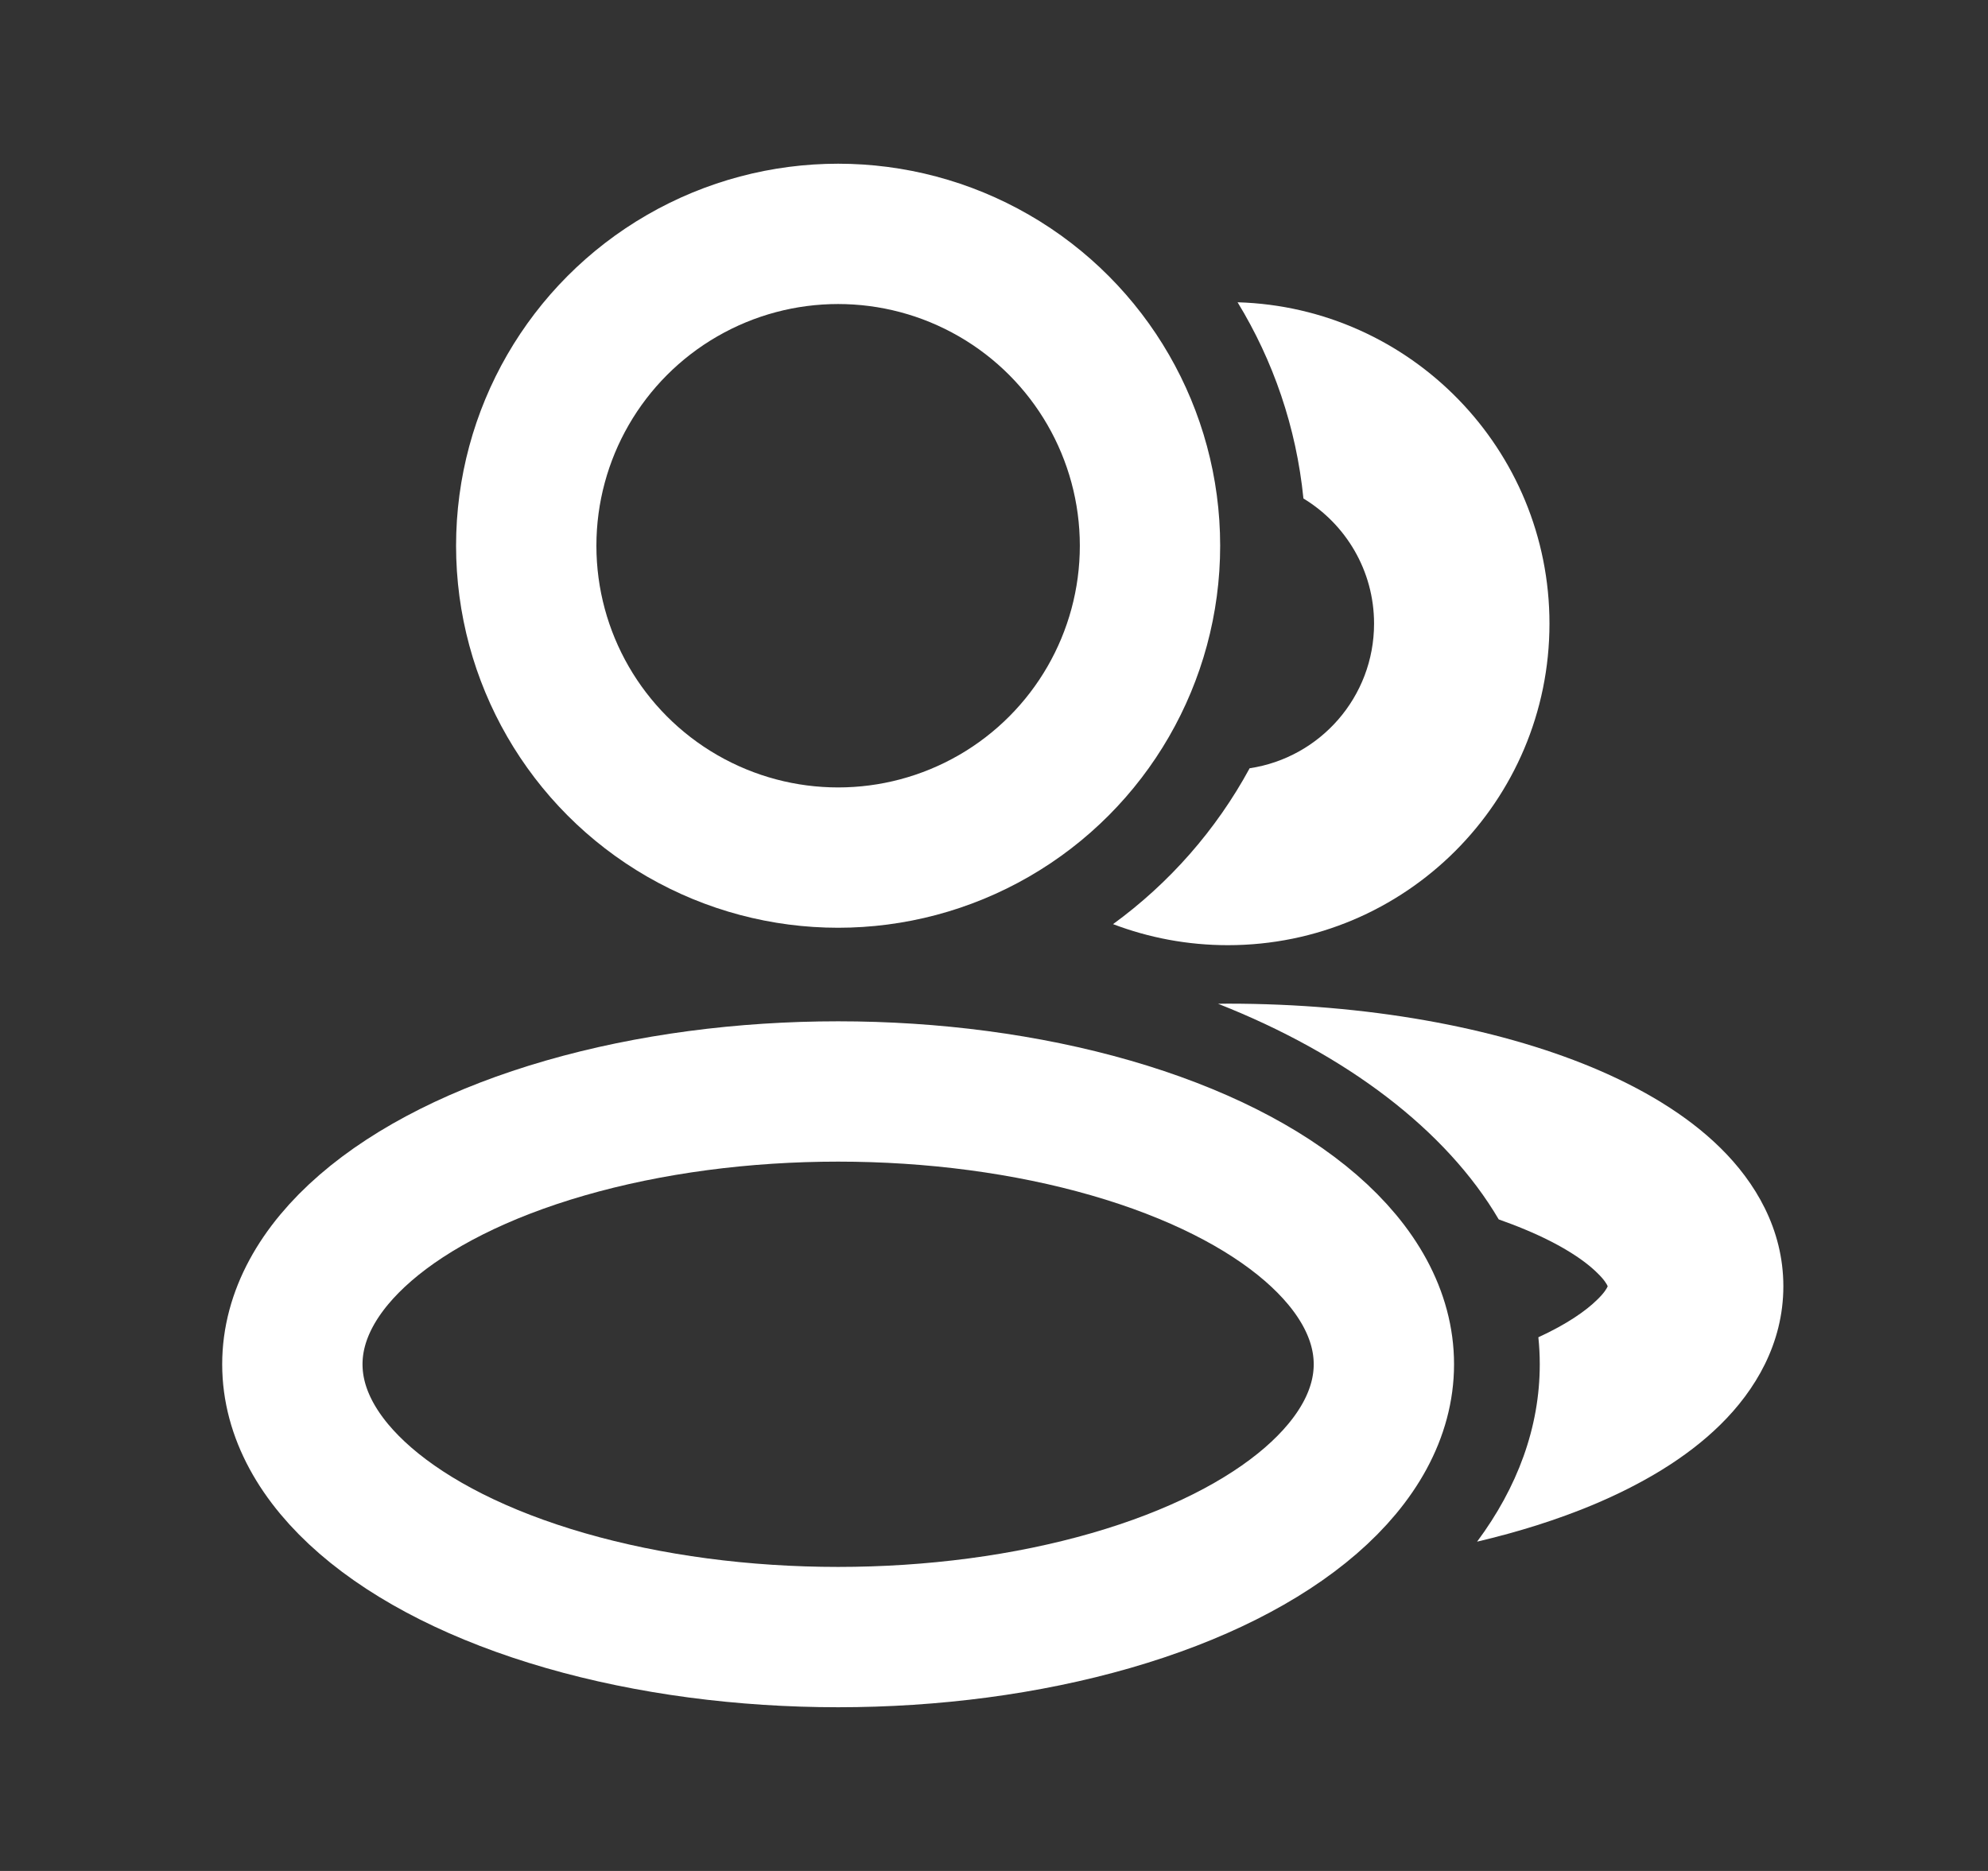 <svg width="17" height="16" viewBox="0 0 17 16" fill="none" xmlns="http://www.w3.org/2000/svg">
<rect x="0" y="0" width="17" height="16" fill="#333333" stroke="none"/>
<ellipse cx="7.167" cy="11.667" rx="4.667" ry="2.333" stroke="white" stroke-width="1.2" stroke-linejoin="round"/>
<ellipse cx="7.167" cy="4.667" rx="2.667" ry="2.667" stroke="white" stroke-width="1.2" stroke-linejoin="round"/>
<path fill-rule="evenodd" clip-rule="evenodd" d="M10.686 6.57C10.4 7.097 10 7.552 9.518 7.903C9.823 8.019 10.154 8.083 10.5 8.083C12.019 8.083 13.25 6.852 13.25 5.333C13.25 3.842 12.063 2.628 10.583 2.585C10.887 3.083 11.085 3.653 11.146 4.263C11.508 4.482 11.75 4.88 11.75 5.333C11.75 5.961 11.288 6.48 10.686 6.57Z" fill="white"/>
<path fill-rule="evenodd" clip-rule="evenodd" d="M12.631 13.184C12.975 12.721 13.167 12.208 13.167 11.667C13.167 11.589 13.163 11.512 13.155 11.436C13.399 11.324 13.562 11.21 13.659 11.114C13.72 11.055 13.741 11.017 13.748 11C13.741 10.983 13.72 10.945 13.659 10.886C13.548 10.776 13.348 10.642 13.04 10.514C12.969 10.484 12.894 10.456 12.816 10.428C12.367 9.664 11.515 9.017 10.416 8.584C10.444 8.583 10.472 8.583 10.5 8.583C11.679 8.583 12.781 8.781 13.617 9.129C14.033 9.303 14.419 9.528 14.712 9.817C15.008 10.108 15.25 10.509 15.25 11C15.25 11.491 15.008 11.892 14.712 12.183C14.419 12.472 14.033 12.697 13.617 12.871C13.319 12.995 12.988 13.1 12.631 13.184ZM13.751 11.011C13.751 11.011 13.751 11.009 13.75 11.007C13.751 11.009 13.751 11.011 13.751 11.011ZM13.75 10.993C13.751 10.991 13.751 10.989 13.751 10.989C13.751 10.989 13.751 10.991 13.75 10.993Z" fill="white"/>
</svg>
